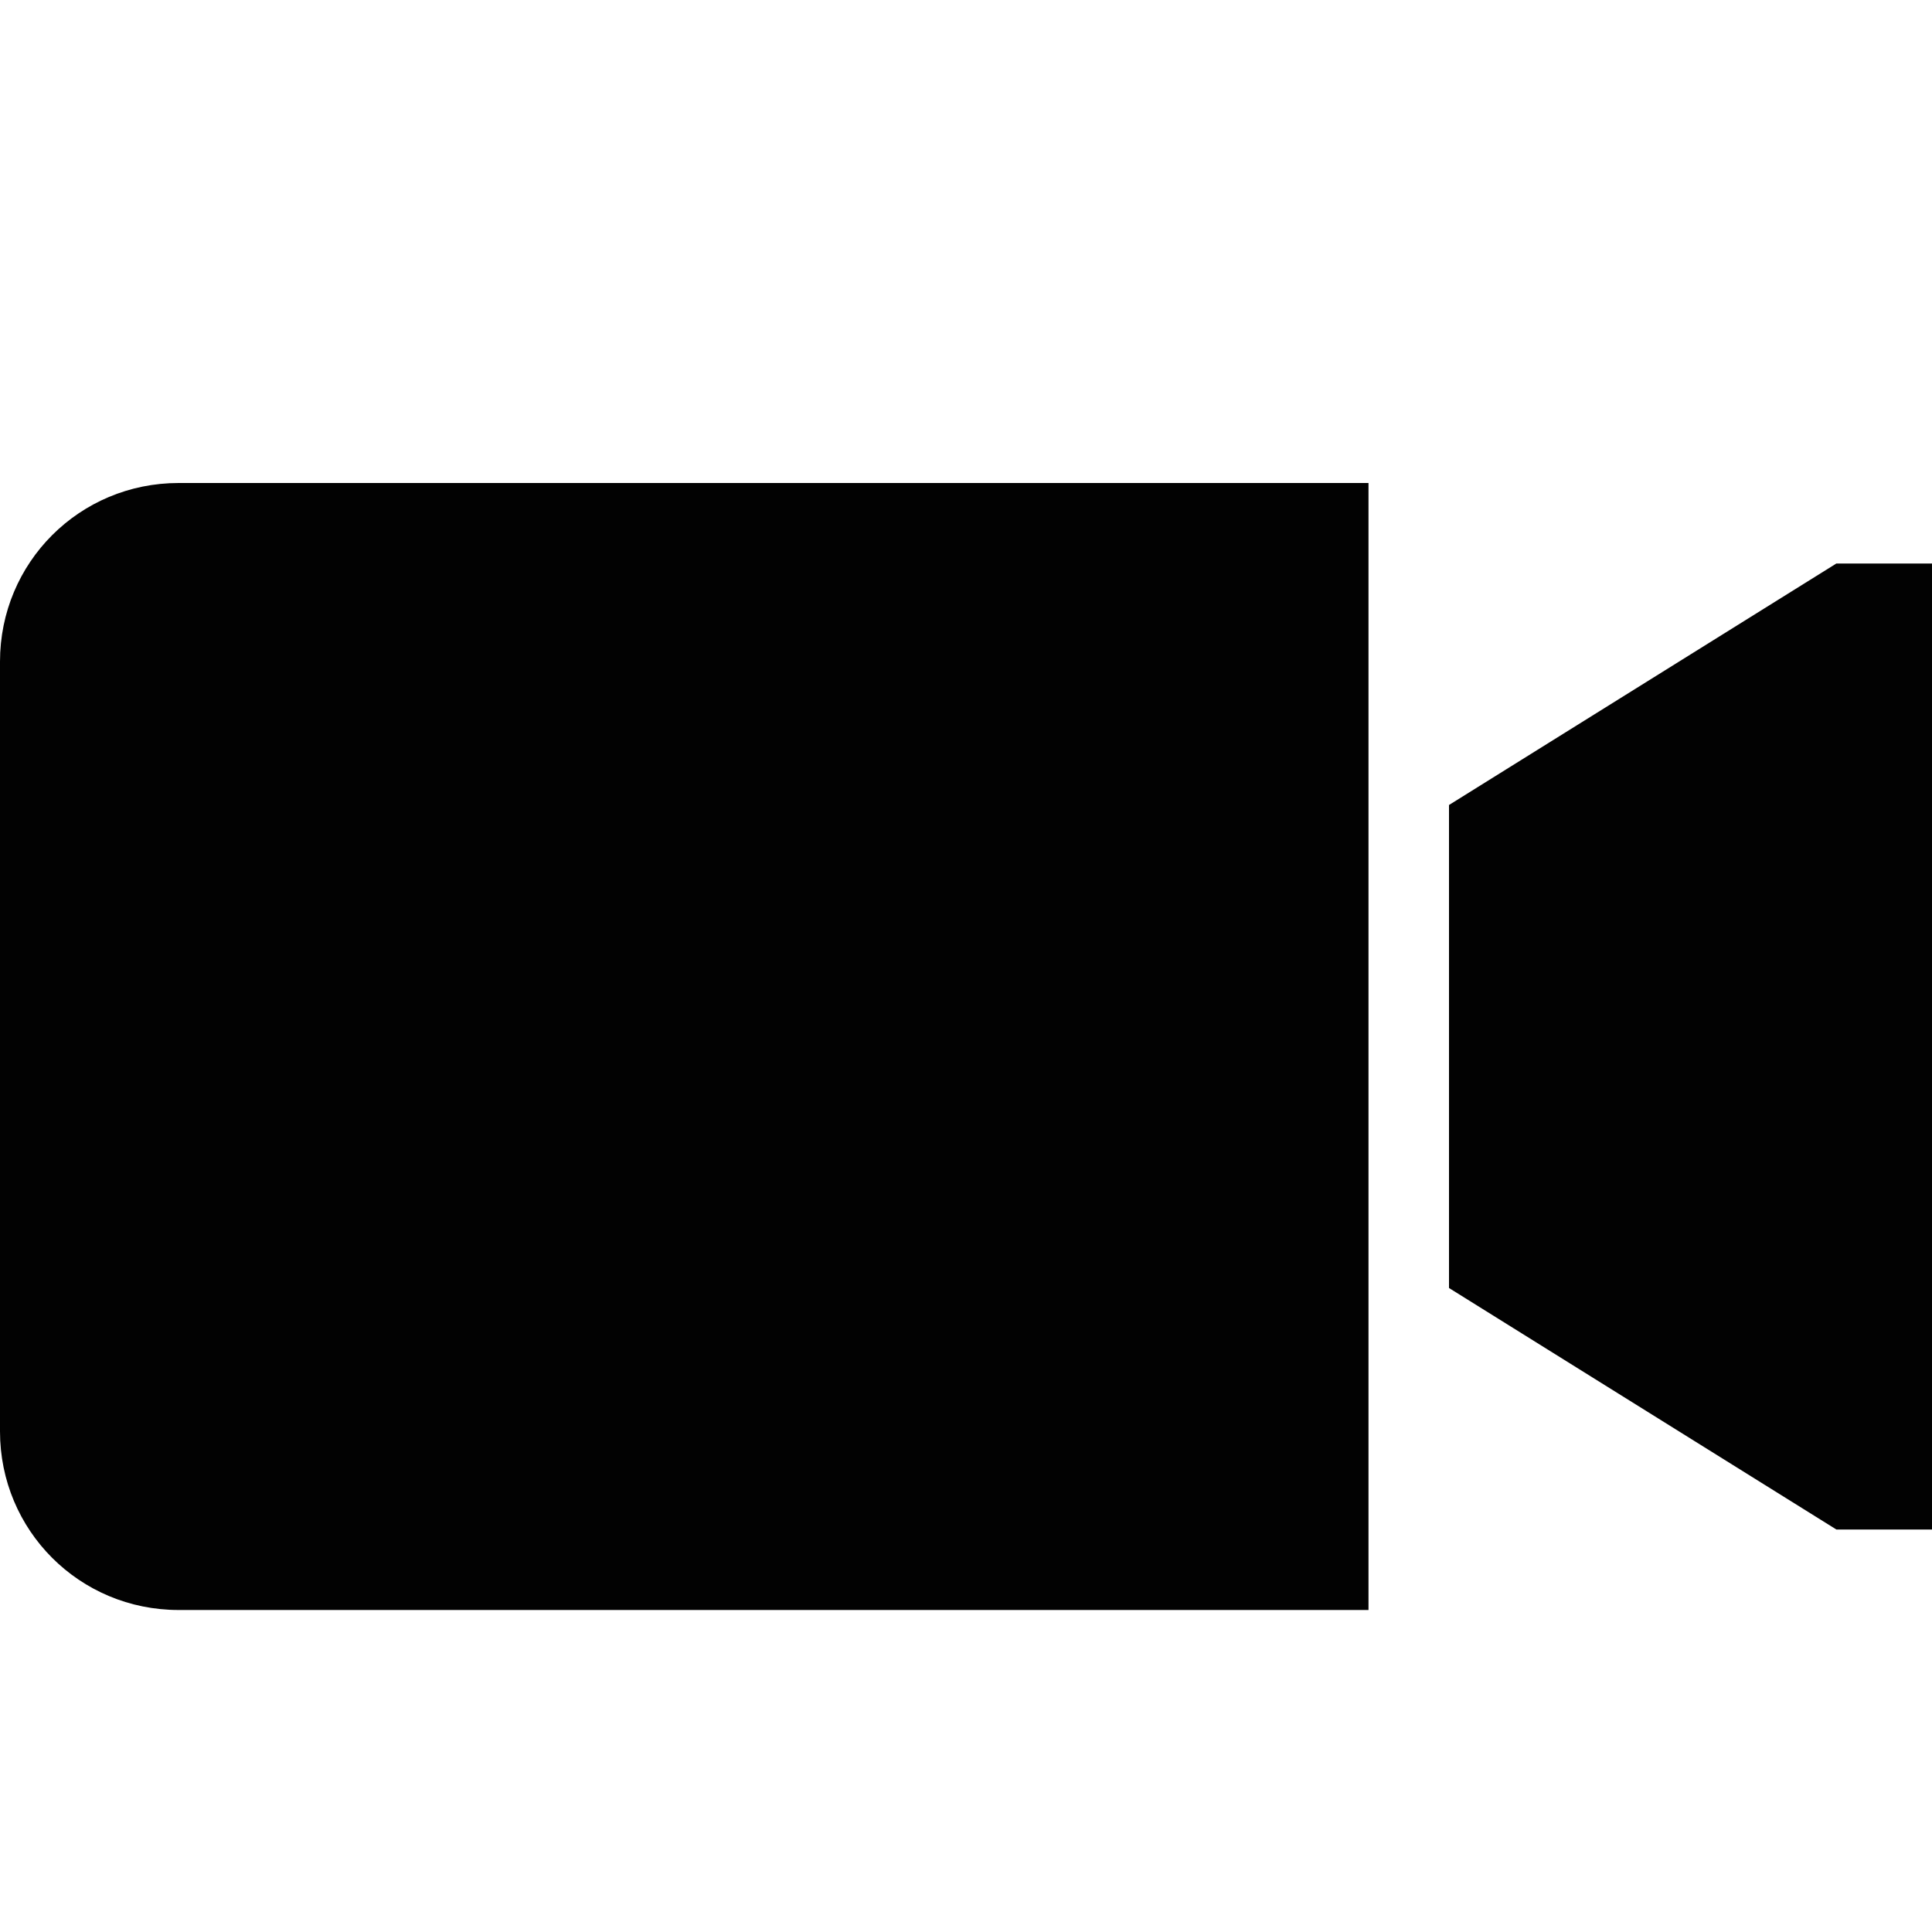 <svg xmlns="http://www.w3.org/2000/svg" xmlns:xlink="http://www.w3.org/1999/xlink" viewBox="0 0 24 24" fill="#020202">
  <path d="M2.219 6C0.988 6 0 6.988 0 8.219L0 17.781C0 19.012 0.988 20 2.219 20L17 20L17 6 Z M 22.812 7L18 10L18 16L22.812 19L24 19L24 7Z" fill="#020202" />
</svg>